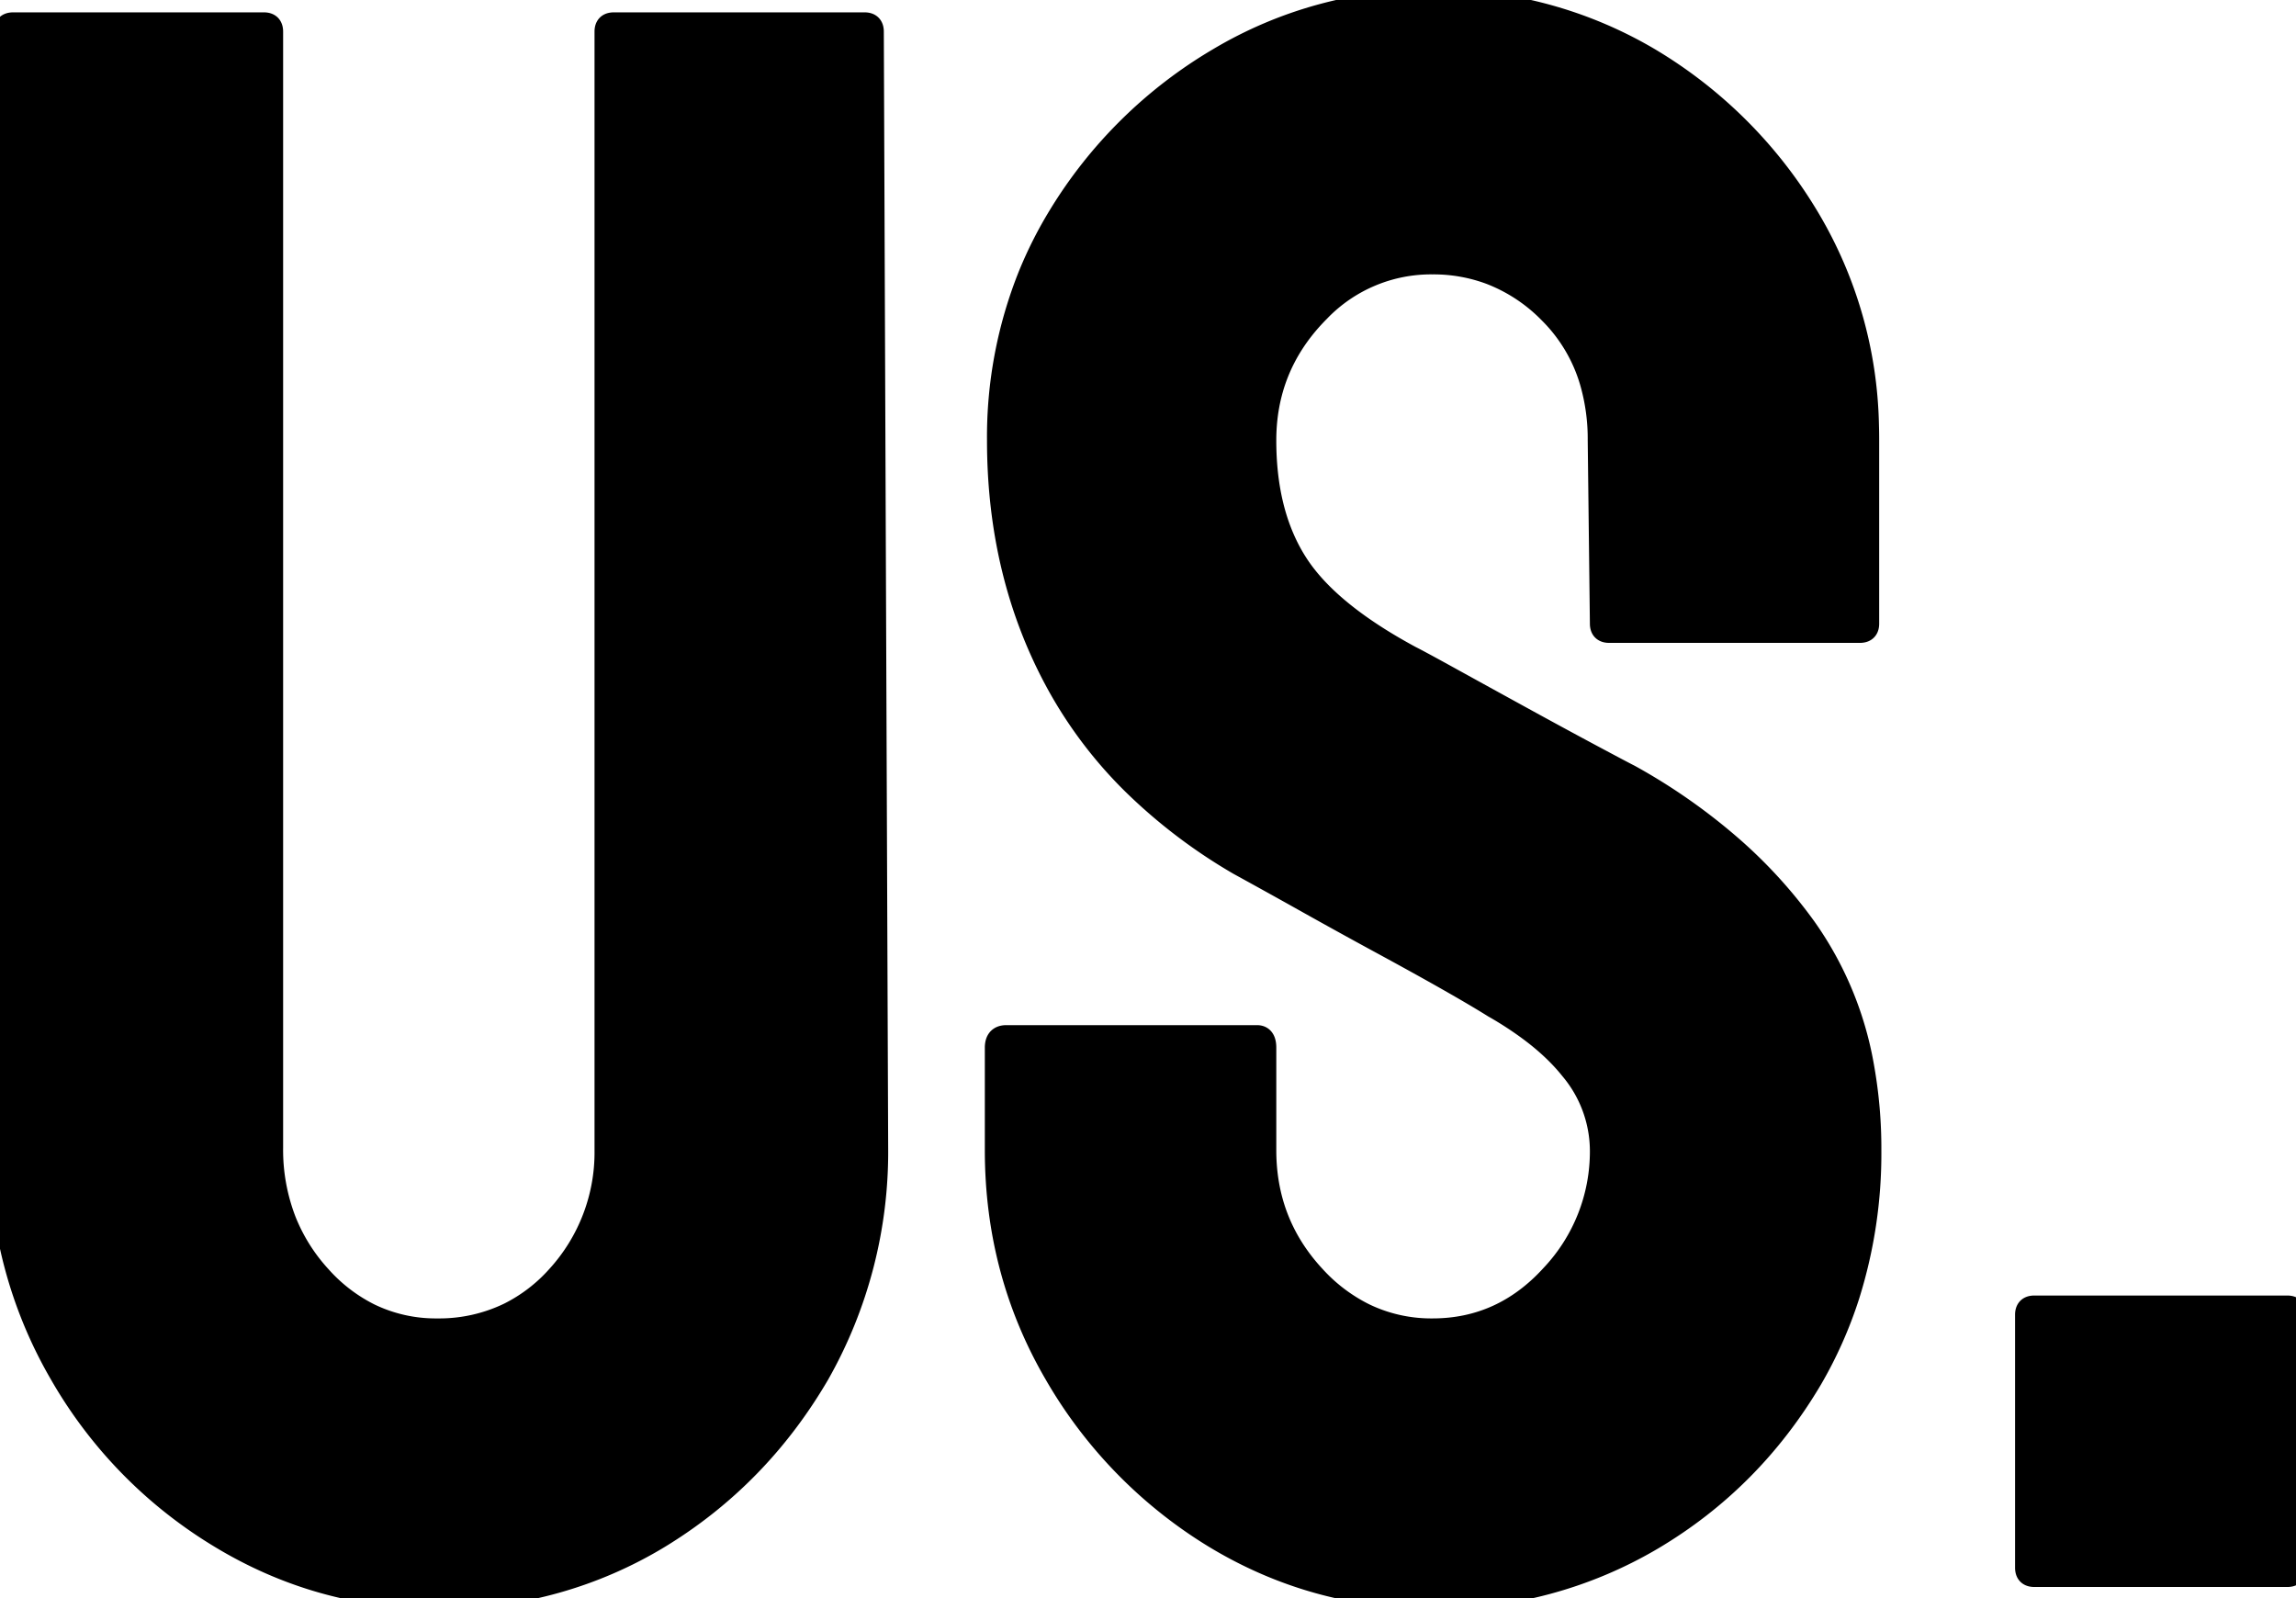 <svg width="102.833" height="71.584" viewBox="0 0 102.833 71.584" xmlns="http://www.w3.org/2000/svg"><g id="svgGroup" stroke-linecap="round" fill-rule="evenodd" font-size="9pt" stroke="#000" stroke-width="0.25mm" fill="#000" style="stroke:#000;stroke-width:0.25mm;fill:#000"><path d="M 44.581 51.514 L 44.581 46.925 A 0.856 0.856 0 0 1 44.603 46.719 Q 44.686 46.387 45.069 46.387 L 56.299 46.387 Q 56.633 46.387 56.682 46.779 A 1.181 1.181 0 0 1 56.69 46.925 L 56.69 51.514 Q 56.69 54.786 58.887 57.154 A 7.554 7.554 0 0 0 61.135 58.851 A 6.861 6.861 0 0 0 64.161 59.522 Q 67.286 59.522 69.483 57.105 A 8.061 8.061 0 0 0 71.68 51.514 A 5.685 5.685 0 0 0 70.34 47.898 Q 69.632 47.011 68.55 46.198 A 15.743 15.743 0 0 0 66.895 45.118 A 34.823 34.823 0 0 0 66.476 44.86 Q 65.803 44.453 64.869 43.922 A 130.077 130.077 0 0 0 63.87 43.36 Q 62.983 42.866 61.915 42.286 A 278.799 278.799 0 0 1 58.594 40.455 A 387.613 387.613 0 0 0 55.849 38.93 A 349.903 349.903 0 0 0 55.469 38.721 A 24.012 24.012 0 0 1 50.718 35.106 A 19.389 19.389 0 0 1 47.34 30.64 Q 44.678 25.782 44.678 19.727 A 19.447 19.447 0 0 1 46.083 12.299 A 18.545 18.545 0 0 1 47.413 9.669 A 20.61 20.61 0 0 1 54.566 2.613 A 18.521 18.521 0 0 1 64.161 0.001 A 18.784 18.784 0 0 1 73.926 2.637 A 20.546 20.546 0 0 1 81.031 9.766 A 18.861 18.861 0 0 1 83.682 19.042 A 22.475 22.475 0 0 1 83.692 19.727 L 83.692 27.93 Q 83.692 28.24 83.446 28.304 A 0.576 0.576 0 0 1 83.301 28.321 L 72.071 28.321 Q 71.761 28.321 71.697 28.075 A 0.576 0.576 0 0 1 71.68 27.93 L 71.583 19.727 A 9.162 9.162 0 0 0 71.22 17.088 A 7.206 7.206 0 0 0 69.385 14.014 A 7.435 7.435 0 0 0 66.734 12.268 A 7.259 7.259 0 0 0 64.161 11.817 A 6.928 6.928 0 0 0 59.095 13.946 A 8.981 8.981 0 0 0 58.887 14.161 Q 56.69 16.505 56.69 19.727 Q 56.69 22.753 57.88 24.86 A 7.792 7.792 0 0 0 58.082 25.196 Q 59.473 27.393 63.184 29.395 A 11.345 11.345 0 0 1 63.367 29.489 Q 63.84 29.737 64.991 30.372 A 1668.577 1668.577 0 0 0 66.486 31.196 A 2254.984 2254.984 0 0 0 68.14 32.105 Q 69.874 33.057 71.29 33.814 Q 72.502 34.462 72.891 34.663 A 10.183 10.183 0 0 0 72.999 34.718 A 26.356 26.356 0 0 1 77.705 38.033 A 21.481 21.481 0 0 1 80.884 41.553 A 15.267 15.267 0 0 1 83.477 47.837 A 20.756 20.756 0 0 1 83.79 51.514 A 21.21 21.21 0 0 1 82.811 58.042 A 18.946 18.946 0 0 1 81.153 61.768 Q 78.467 66.309 74.024 68.946 A 18.964 18.964 0 0 1 64.161 71.583 Q 58.839 71.583 54.346 68.848 A 20.63 20.63 0 0 1 47.242 61.549 Q 44.581 56.983 44.581 51.514 Z M 0.001 51.417 L 0.196 1.417 Q 0.196 1.107 0.442 1.043 A 0.576 0.576 0 0 1 0.587 1.026 L 11.817 1.026 Q 12.127 1.026 12.191 1.272 A 0.576 0.576 0 0 1 12.208 1.417 L 12.208 51.417 A 8.764 8.764 0 0 0 12.805 54.692 A 8.125 8.125 0 0 0 14.356 57.154 A 7.332 7.332 0 0 0 16.574 58.854 A 6.774 6.774 0 0 0 19.581 59.522 A 7.164 7.164 0 0 0 22.784 58.814 A 7.227 7.227 0 0 0 24.952 57.154 A 8.216 8.216 0 0 0 27.1 51.522 A 10.496 10.496 0 0 0 27.1 51.417 L 27.1 1.417 Q 27.1 1.107 27.346 1.043 A 0.576 0.576 0 0 1 27.491 1.026 L 38.721 1.026 Q 39.031 1.026 39.095 1.272 A 0.576 0.576 0 0 1 39.112 1.417 L 39.307 51.417 A 20.198 20.198 0 0 1 36.671 61.573 Q 33.985 66.163 29.542 68.873 A 18.673 18.673 0 0 1 19.946 71.58 A 22.253 22.253 0 0 1 19.581 71.583 Q 14.307 71.583 9.815 68.848 A 20.373 20.373 0 0 1 2.662 61.5 A 19.829 19.829 0 0 1 0.001 51.417 Z M 102.442 70.606 L 91.114 70.606 Q 90.804 70.606 90.74 70.36 A 0.576 0.576 0 0 1 90.723 70.216 L 90.723 58.887 Q 90.723 58.577 90.969 58.513 A 0.576 0.576 0 0 1 91.114 58.497 L 102.442 58.497 Q 102.752 58.497 102.816 58.743 A 0.576 0.576 0 0 1 102.833 58.887 L 102.833 70.216 Q 102.833 70.526 102.587 70.59 A 0.576 0.576 0 0 1 102.442 70.606 Z" vector-effect="non-scaling-stroke"/></g></svg>
